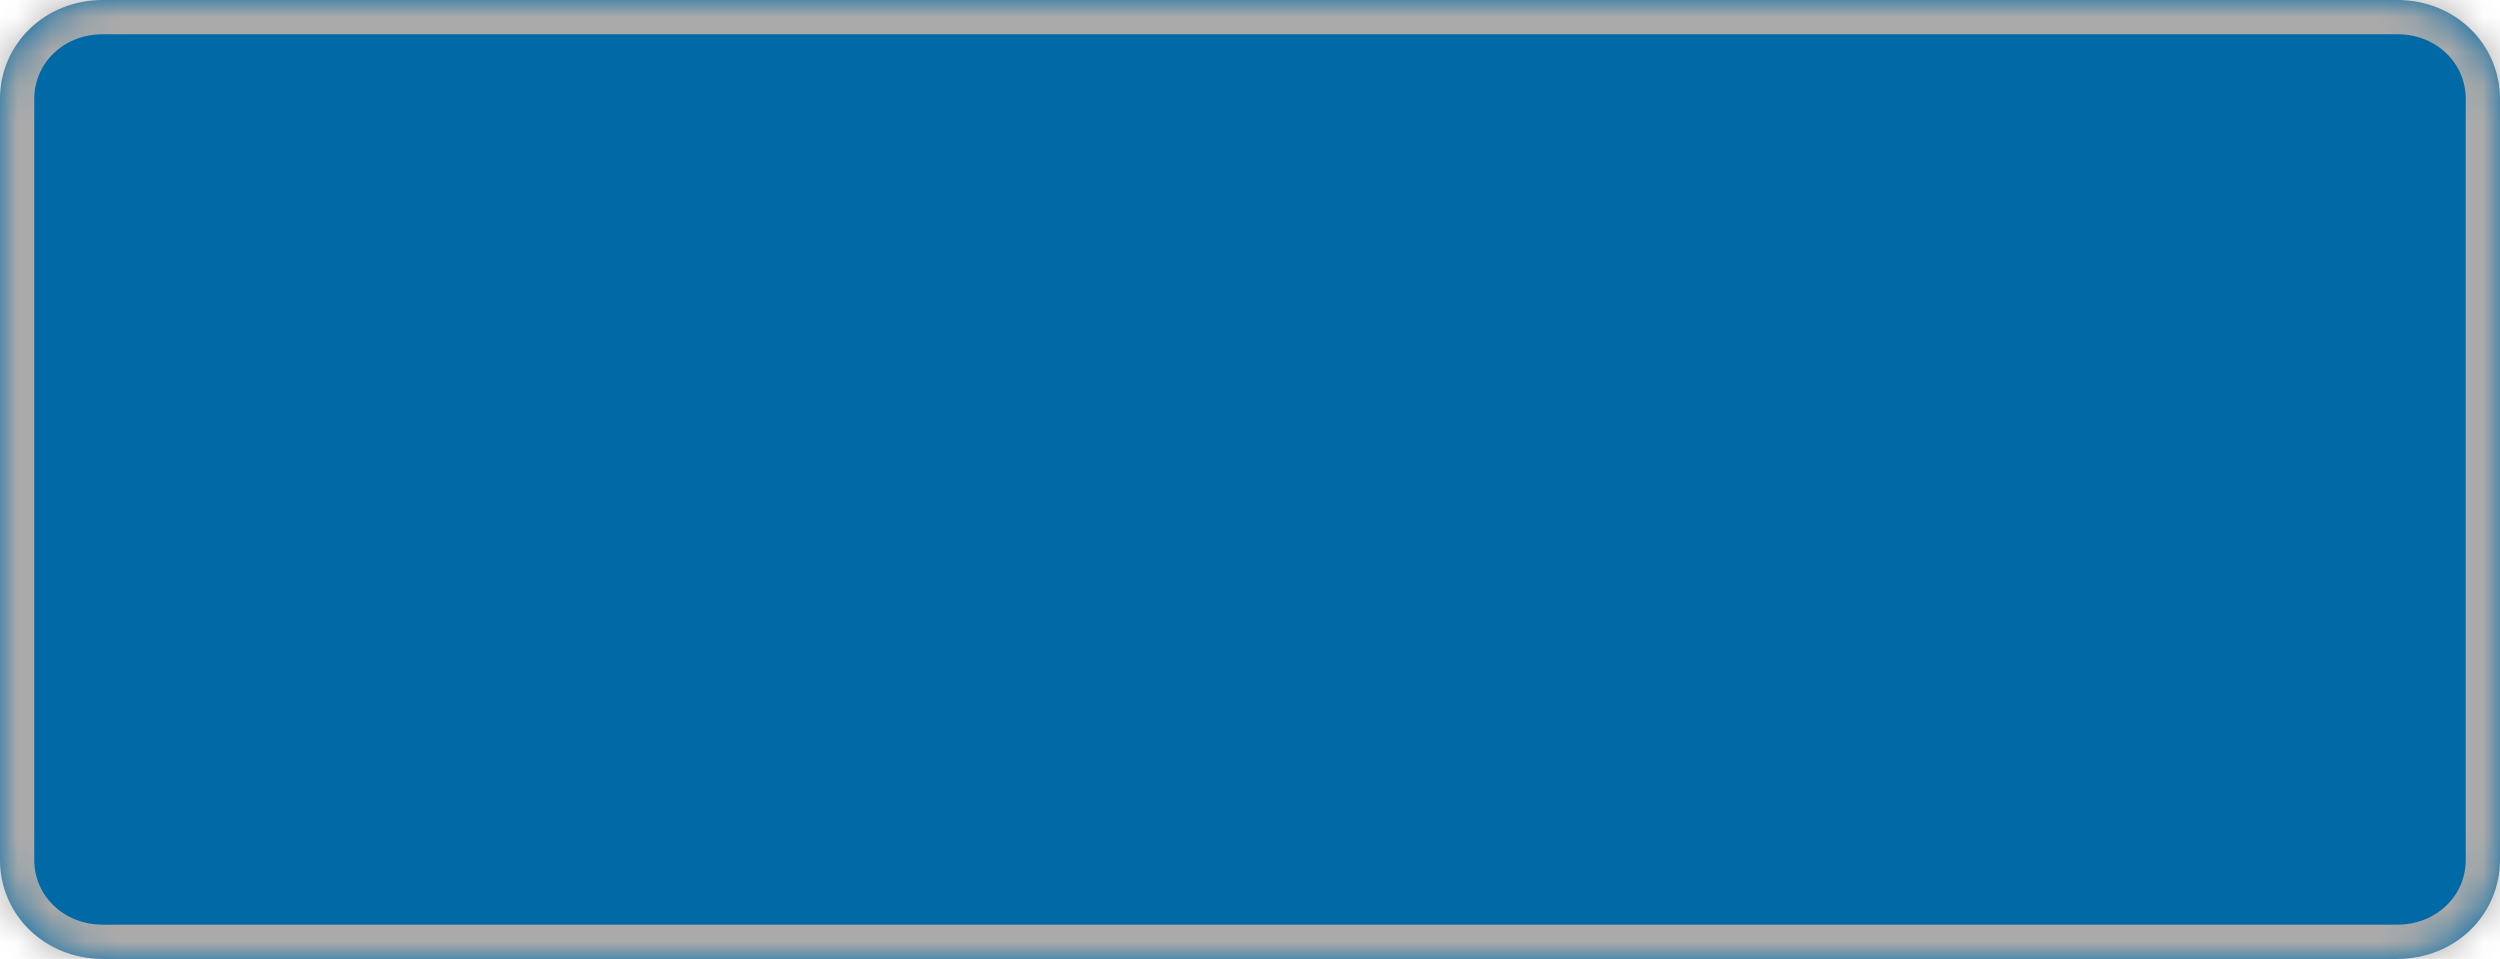 ﻿<?xml version="1.0" encoding="utf-8"?>
<svg version="1.1" xmlns:xlink="http://www.w3.org/1999/xlink" width="73px" height="28px" xmlns="http://www.w3.org/2000/svg">
  <defs>
    <mask fill="white" id="clip9">
      <path d="M 0 25.103  L 0 2.897  C 0 1.274  1.32 0  3 0  L 70 0  C 71.68 0  73 1.274  73 2.897  L 73 25.103  C 73 26.726  71.68 28  70 28  L 28.389 28  L 3 28  C 1.32 28  0 26.726  0 25.103  Z " fill-rule="evenodd" />
    </mask>
  </defs>
  <g transform="matrix(1 0 0 1 -1814 -206 )">
    <path d="M 0 25.103  L 0 2.897  C 0 1.274  1.32 0  3 0  L 70 0  C 71.68 0  73 1.274  73 2.897  L 73 25.103  C 73 26.726  71.68 28  70 28  L 28.389 28  L 3 28  C 1.32 28  0 26.726  0 25.103  Z " fill-rule="nonzero" fill="#0069a6" stroke="none" transform="matrix(1 0 0 1 1814 206 )" />
    <path d="M 0 25.103  L 0 2.897  C 0 1.274  1.32 0  3 0  L 70 0  C 71.68 0  73 1.274  73 2.897  L 73 25.103  C 73 26.726  71.68 28  70 28  L 28.389 28  L 3 28  C 1.32 28  0 26.726  0 25.103  Z " stroke-width="2" stroke="#aaaaaa" fill="none" transform="matrix(1 0 0 1 1814 206 )" mask="url(#clip9)" />
  </g>
</svg>
